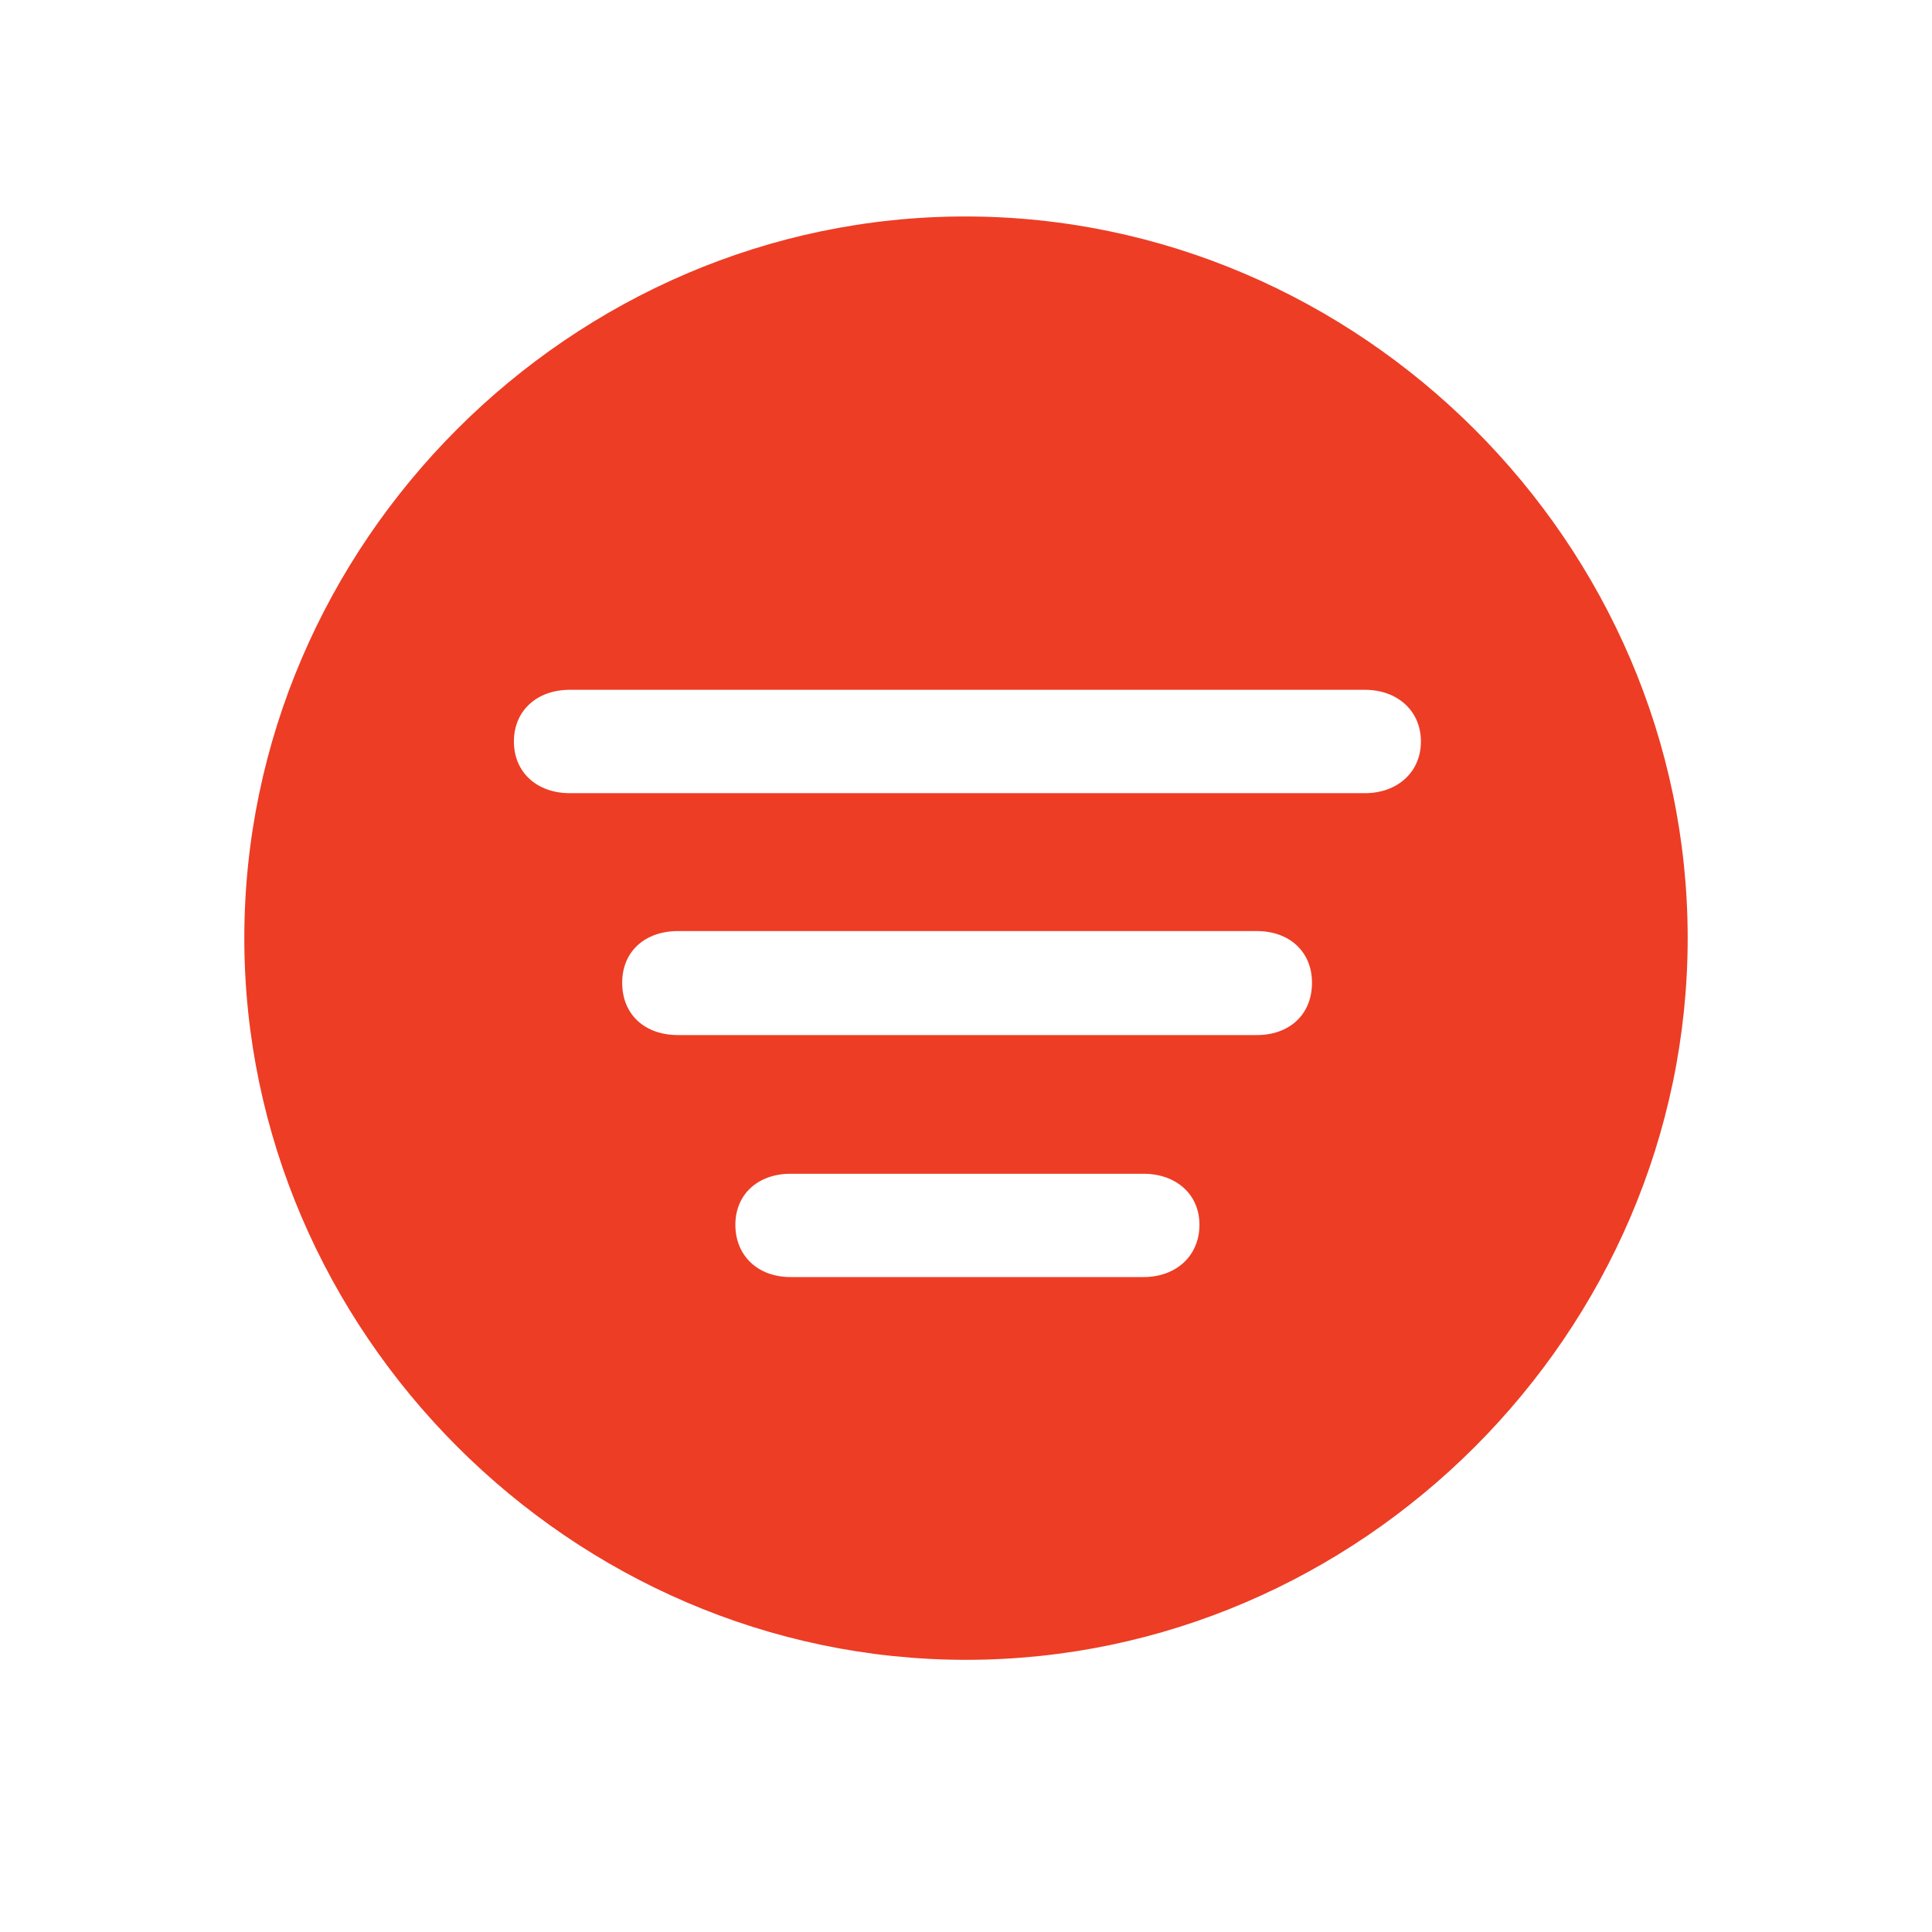 <svg width="24" height="24" viewBox="0 0 24 24" fill="none" xmlns="http://www.w3.org/2000/svg">
<path d="M12 20.619C16.904 20.619 20.965 16.55 20.965 11.654C20.965 6.75 16.895 2.689 11.991 2.689C7.096 2.689 3.035 6.75 3.035 11.654C3.035 16.55 7.104 20.619 12 20.619ZM7.078 9.853C6.674 9.853 6.384 9.598 6.384 9.211C6.384 8.824 6.674 8.569 7.078 8.569H16.957C17.352 8.569 17.651 8.824 17.651 9.211C17.651 9.598 17.352 9.853 16.957 9.853H7.078ZM8.423 12.858C8.01 12.858 7.729 12.604 7.729 12.208C7.729 11.821 8.01 11.566 8.423 11.566H15.612C16.017 11.566 16.298 11.821 16.298 12.208C16.298 12.604 16.017 12.858 15.612 12.858H8.423ZM9.82 15.864C9.416 15.864 9.135 15.601 9.135 15.214C9.135 14.836 9.416 14.581 9.82 14.581H14.206C14.61 14.581 14.9 14.836 14.9 15.214C14.9 15.601 14.61 15.864 14.206 15.864H9.82Z" fill="#ED3D25"/>
</svg>
